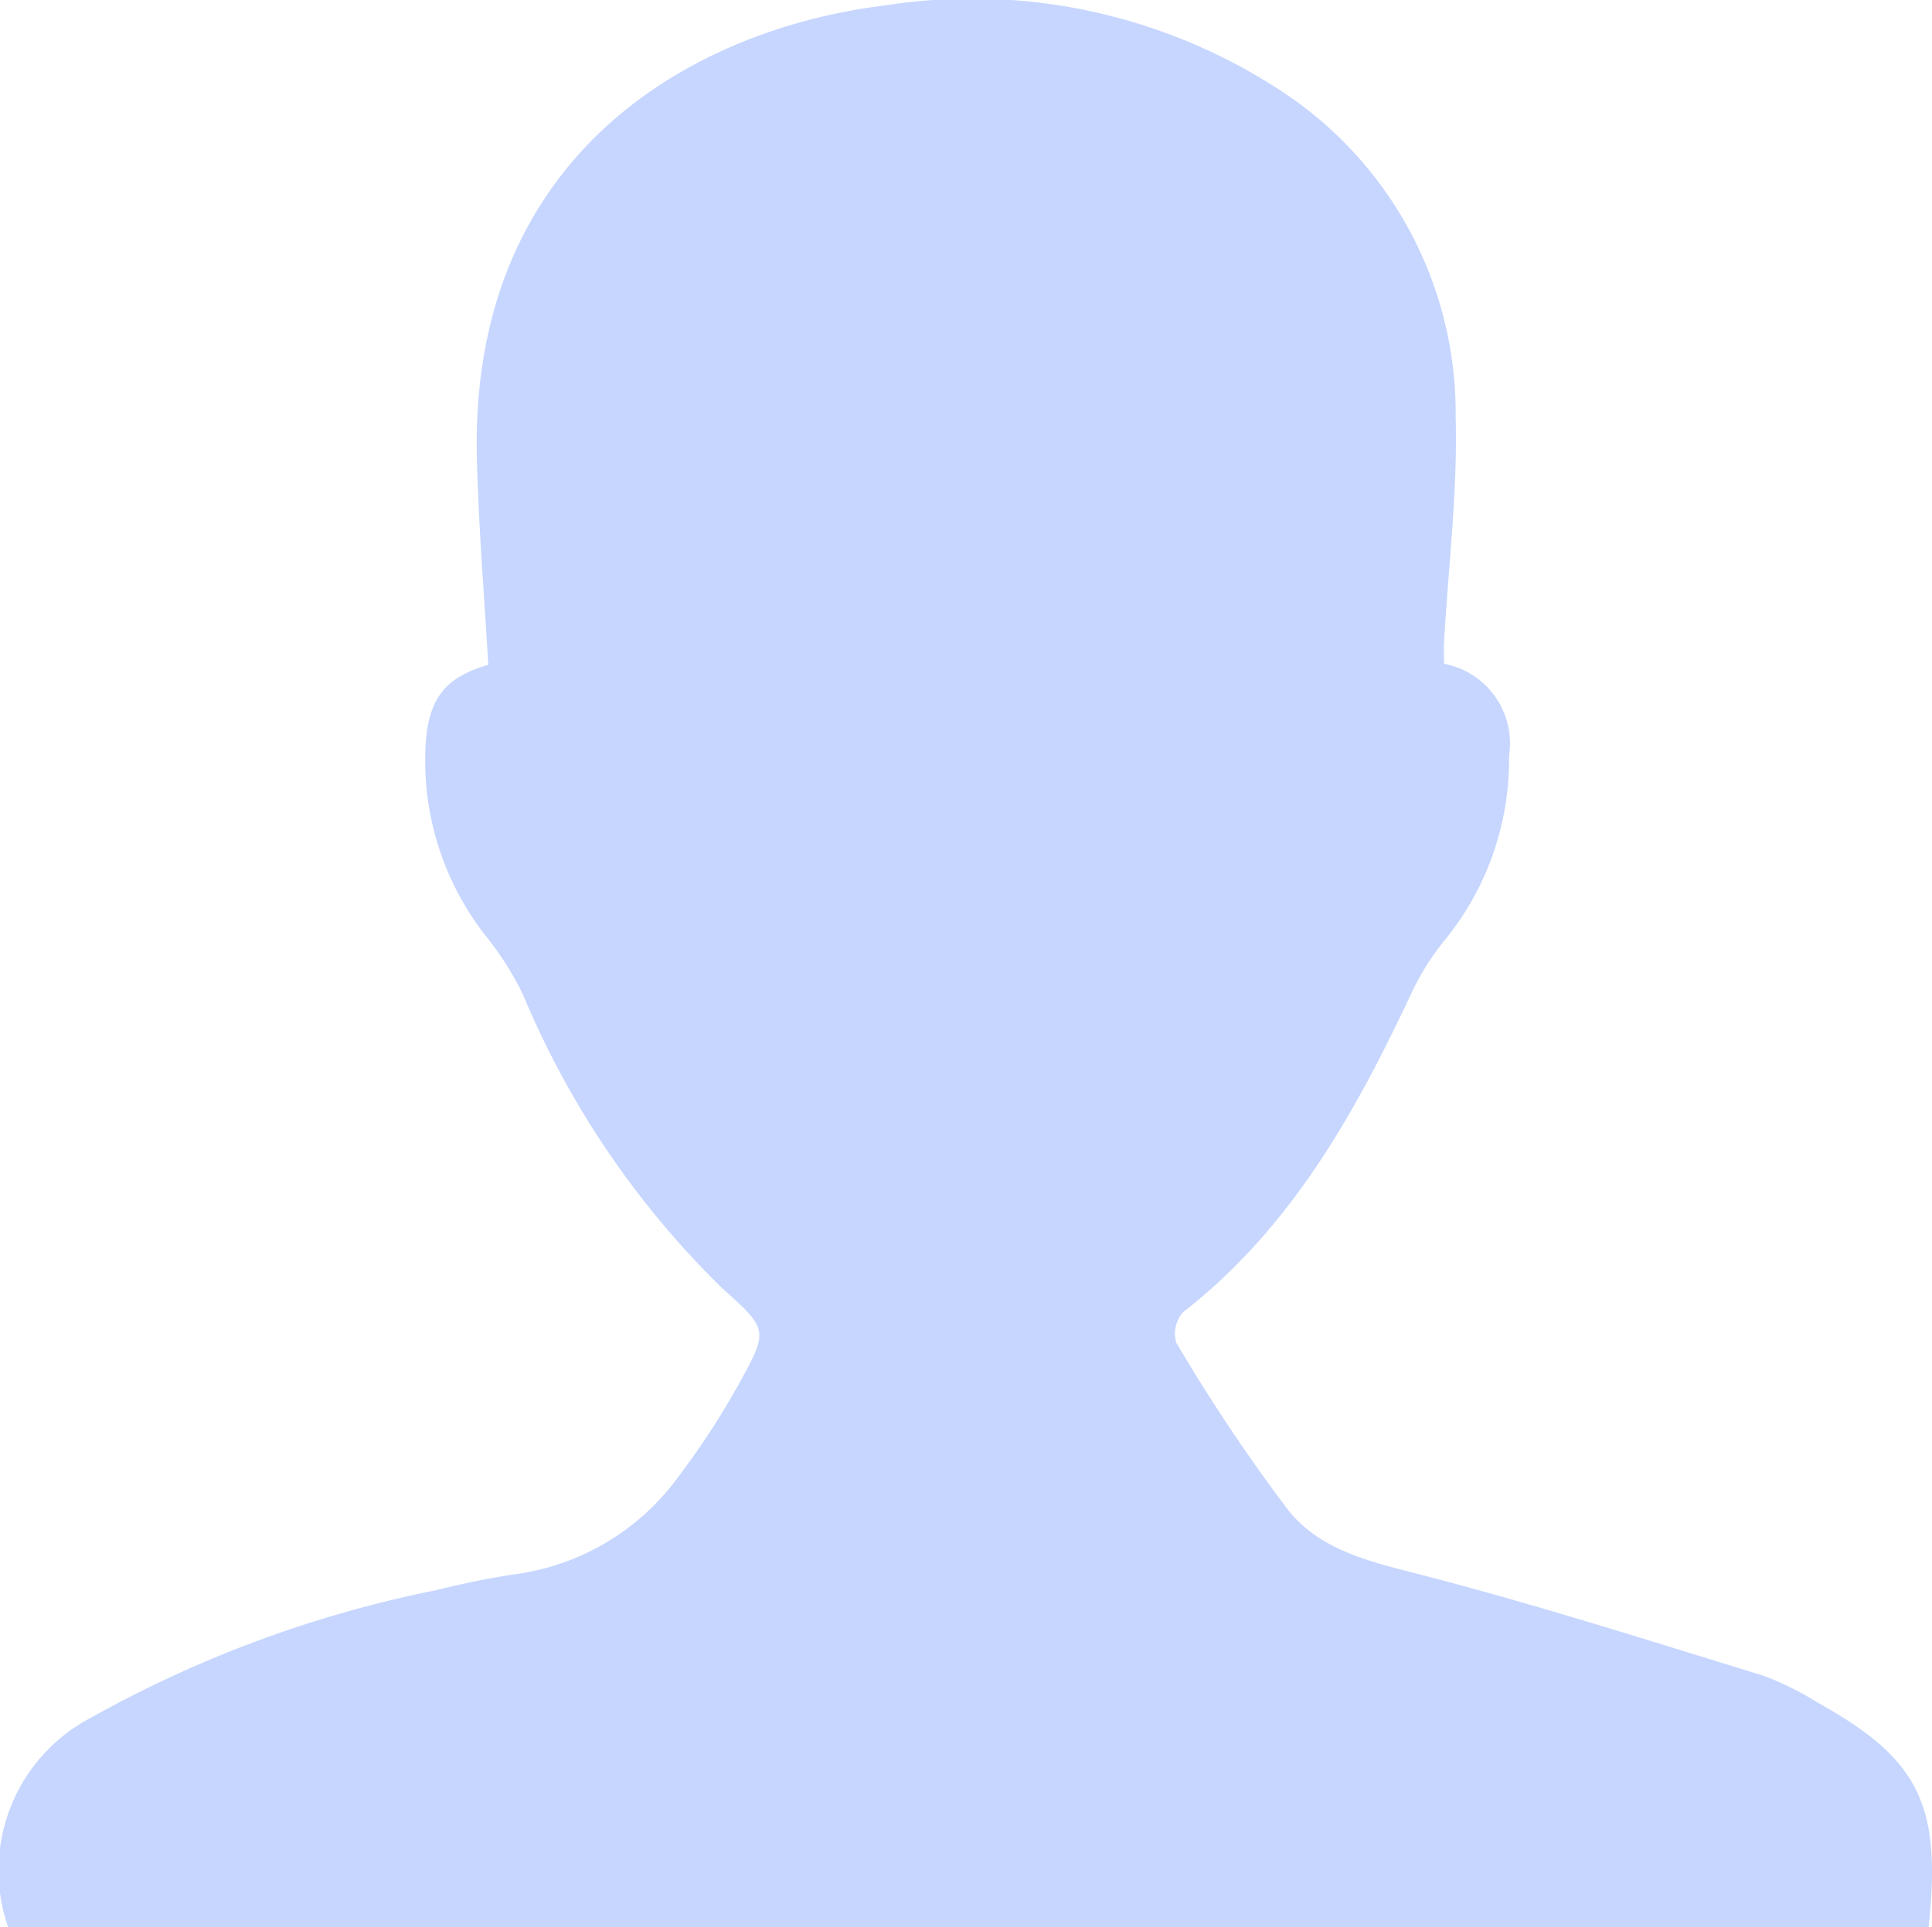 <svg xmlns="http://www.w3.org/2000/svg" width="55.241" height="55.116" viewBox="0 0 55.241 55.116">
  <path id="Path_1032" data-name="Path 1032" d="M196.62,543.648H141.711a4.931,4.931,0,0,1,2.365-5.993,33.767,33.767,0,0,1,9.844-3.642c.765-.187,1.539-.355,2.319-.466a6.908,6.908,0,0,0,4.662-2.823,22.232,22.232,0,0,0,1.7-2.611c.863-1.555.831-1.569-.476-2.743a25.406,25.406,0,0,1-5.7-8.409,8.887,8.887,0,0,0-1.021-1.617,8.12,8.12,0,0,1-1.766-5.3c.04-1.512.542-2.135,1.8-2.5-.112-1.97-.278-3.931-.326-5.9-.213-8.587,6.022-12.27,11.7-12.962a16.093,16.093,0,0,1,11.219,2.4,11.007,11.007,0,0,1,5.067,9.365c.059,2.143-.211,4.293-.331,6.441-.012.21,0,.421,0,.626a2.316,2.316,0,0,1,1.858,2.626,8.174,8.174,0,0,1-1.841,5.28,7.267,7.267,0,0,0-.913,1.434c-1.625,3.471-3.459,6.782-6.563,9.2a.922.922,0,0,0-.2.872,49.98,49.98,0,0,0,3.209,4.8c.946,1.18,2.439,1.489,3.9,1.868,3.253.846,6.46,1.87,9.674,2.857a8.5,8.5,0,0,1,1.54.76C196.346,538.831,197,540.131,196.62,543.648Z" transform="translate(-141.477 -488.531)" fill="#c6d6ff"/>
</svg>
